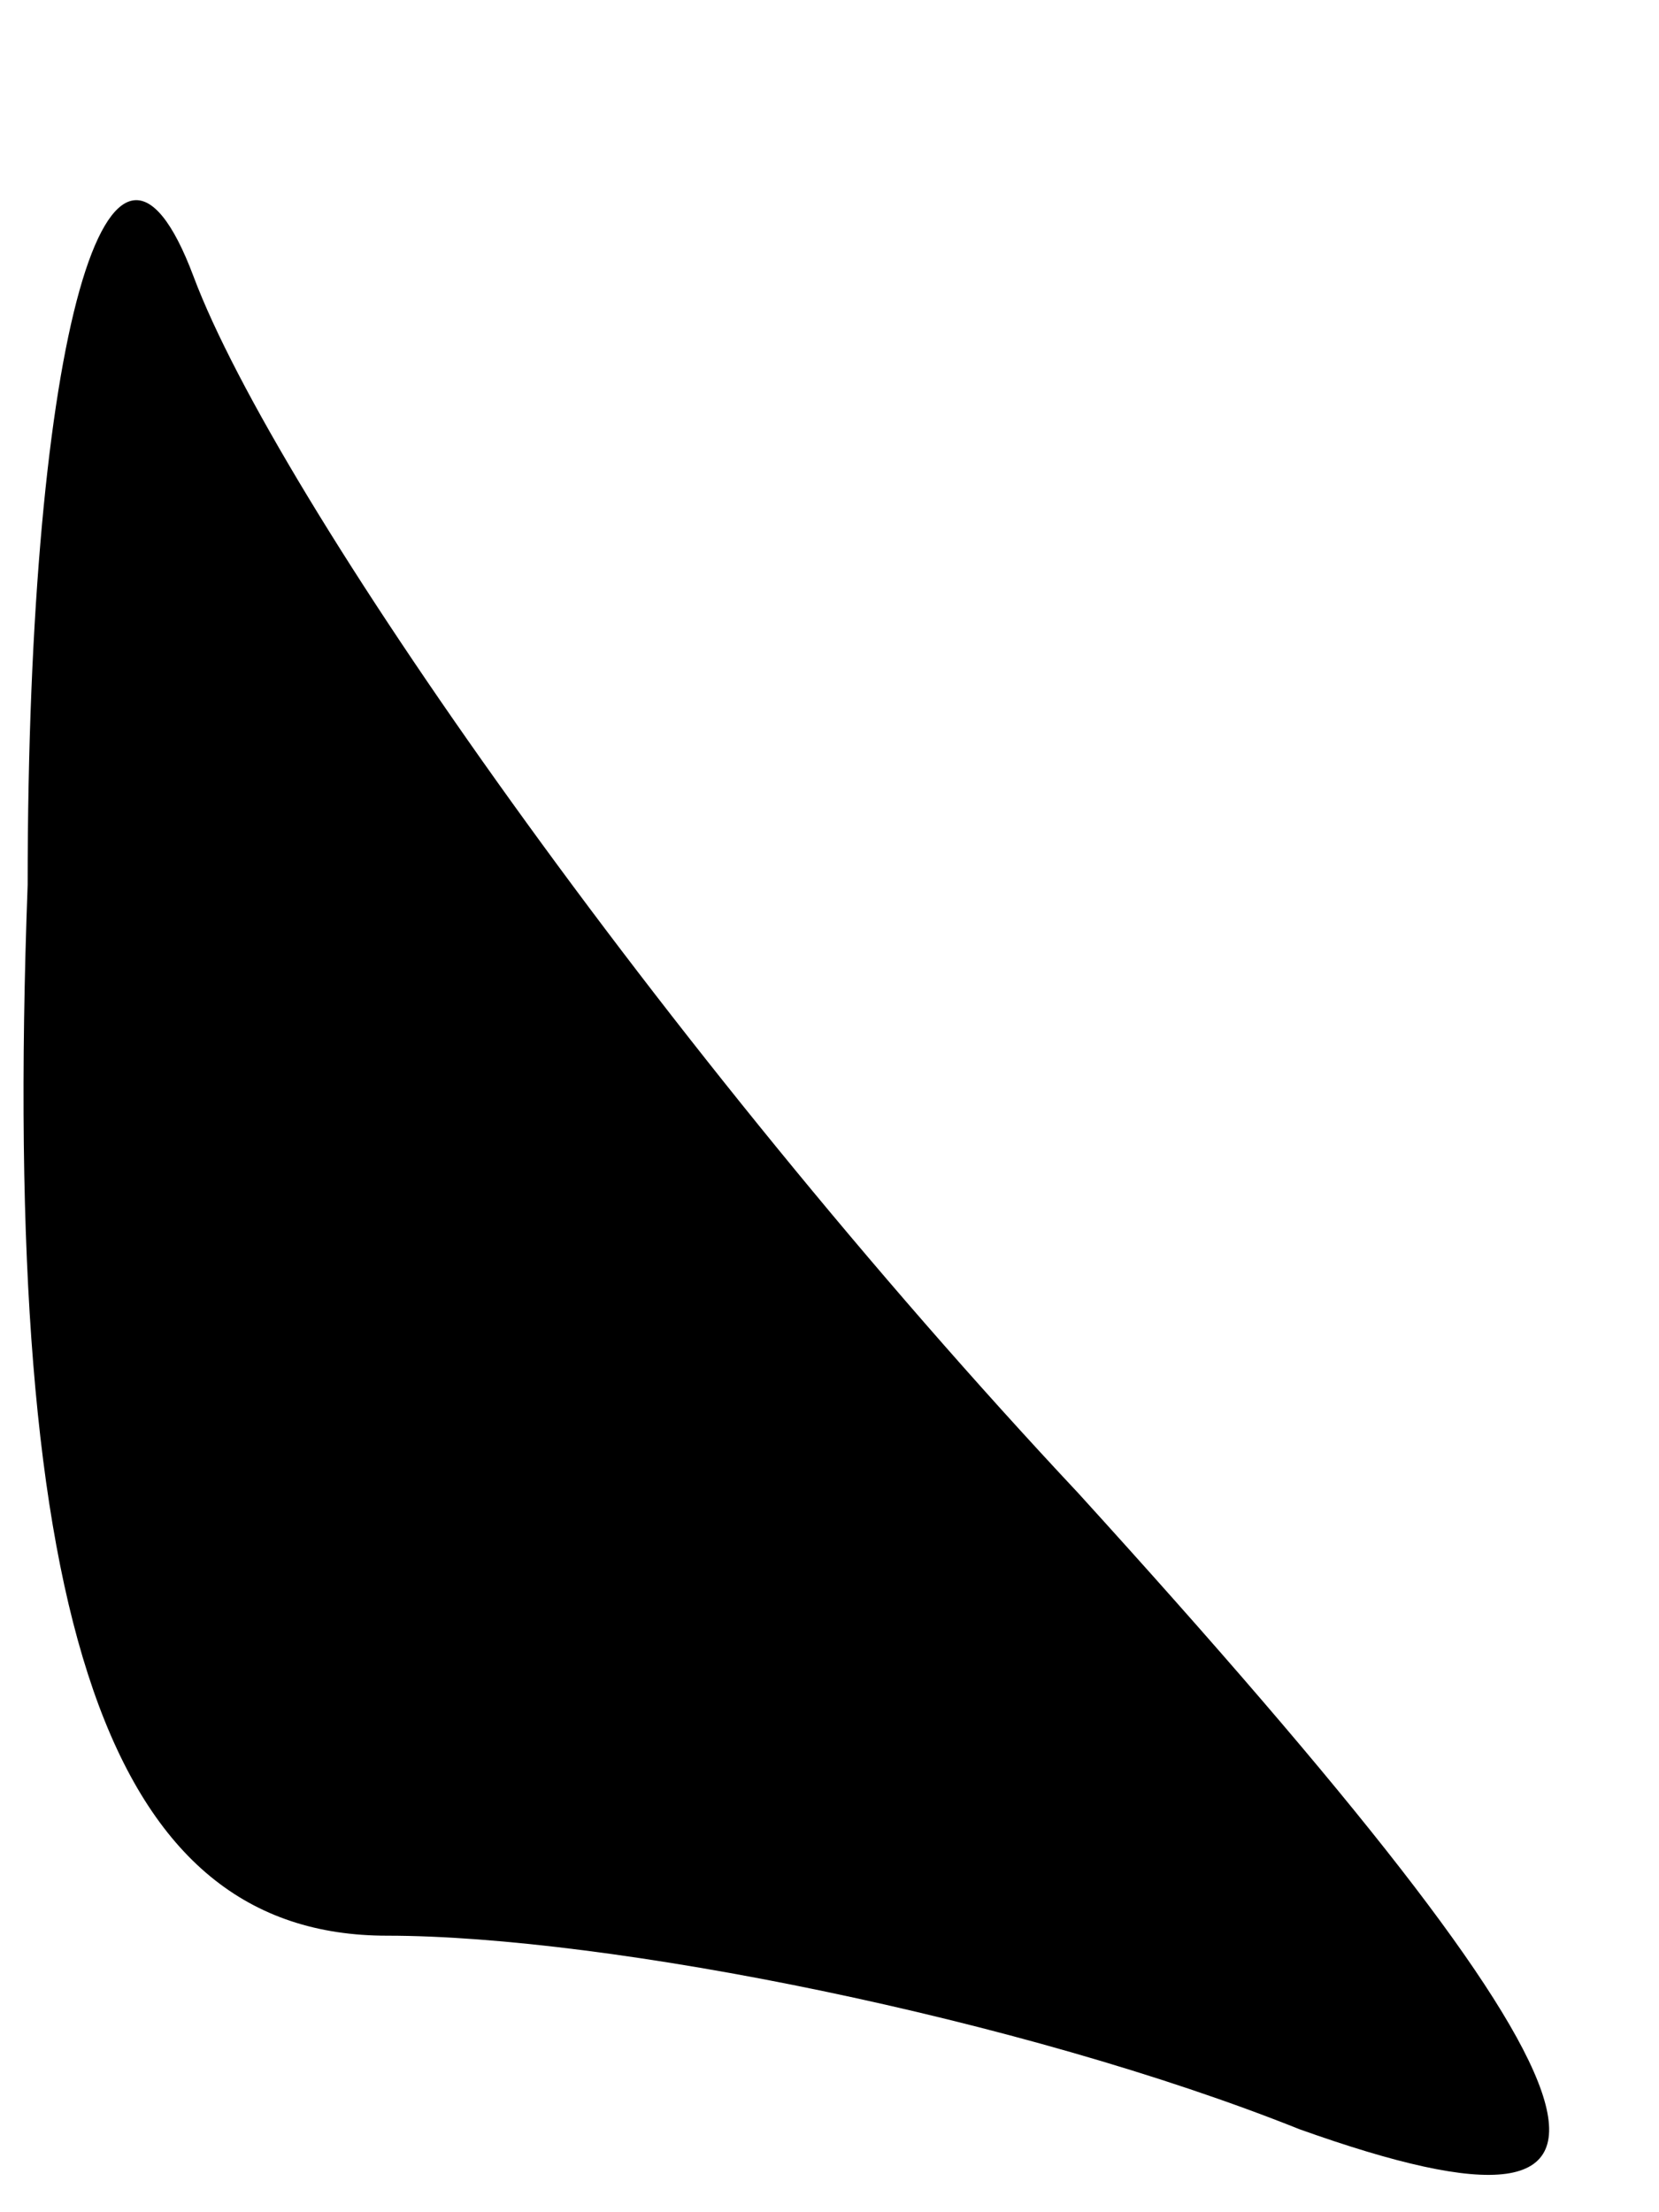 <?xml version="1.0" standalone="no"?>
<!DOCTYPE svg PUBLIC "-//W3C//DTD SVG 20010904//EN"
 "http://www.w3.org/TR/2001/REC-SVG-20010904/DTD/svg10.dtd">
<svg version="1.0" xmlns="http://www.w3.org/2000/svg"
 width="6pt" height="8pt" viewBox="0 0 6 8"
 preserveAspectRatio="xMidYMid meet">
<g transform="translate(0,8) scale(0.1,-0.1)"
fill="#000000" stroke="none">
<path fill="#000000" stroke="none" d="M1 48 c-1 -27 3 -38 13 -38 8 0 23 -3
33 -7 14 -5 12 1 -8 23 -15 16 -29 36 -32 44 -3 8 -6 -2 -6 -22z"/>
</g>
</svg>
